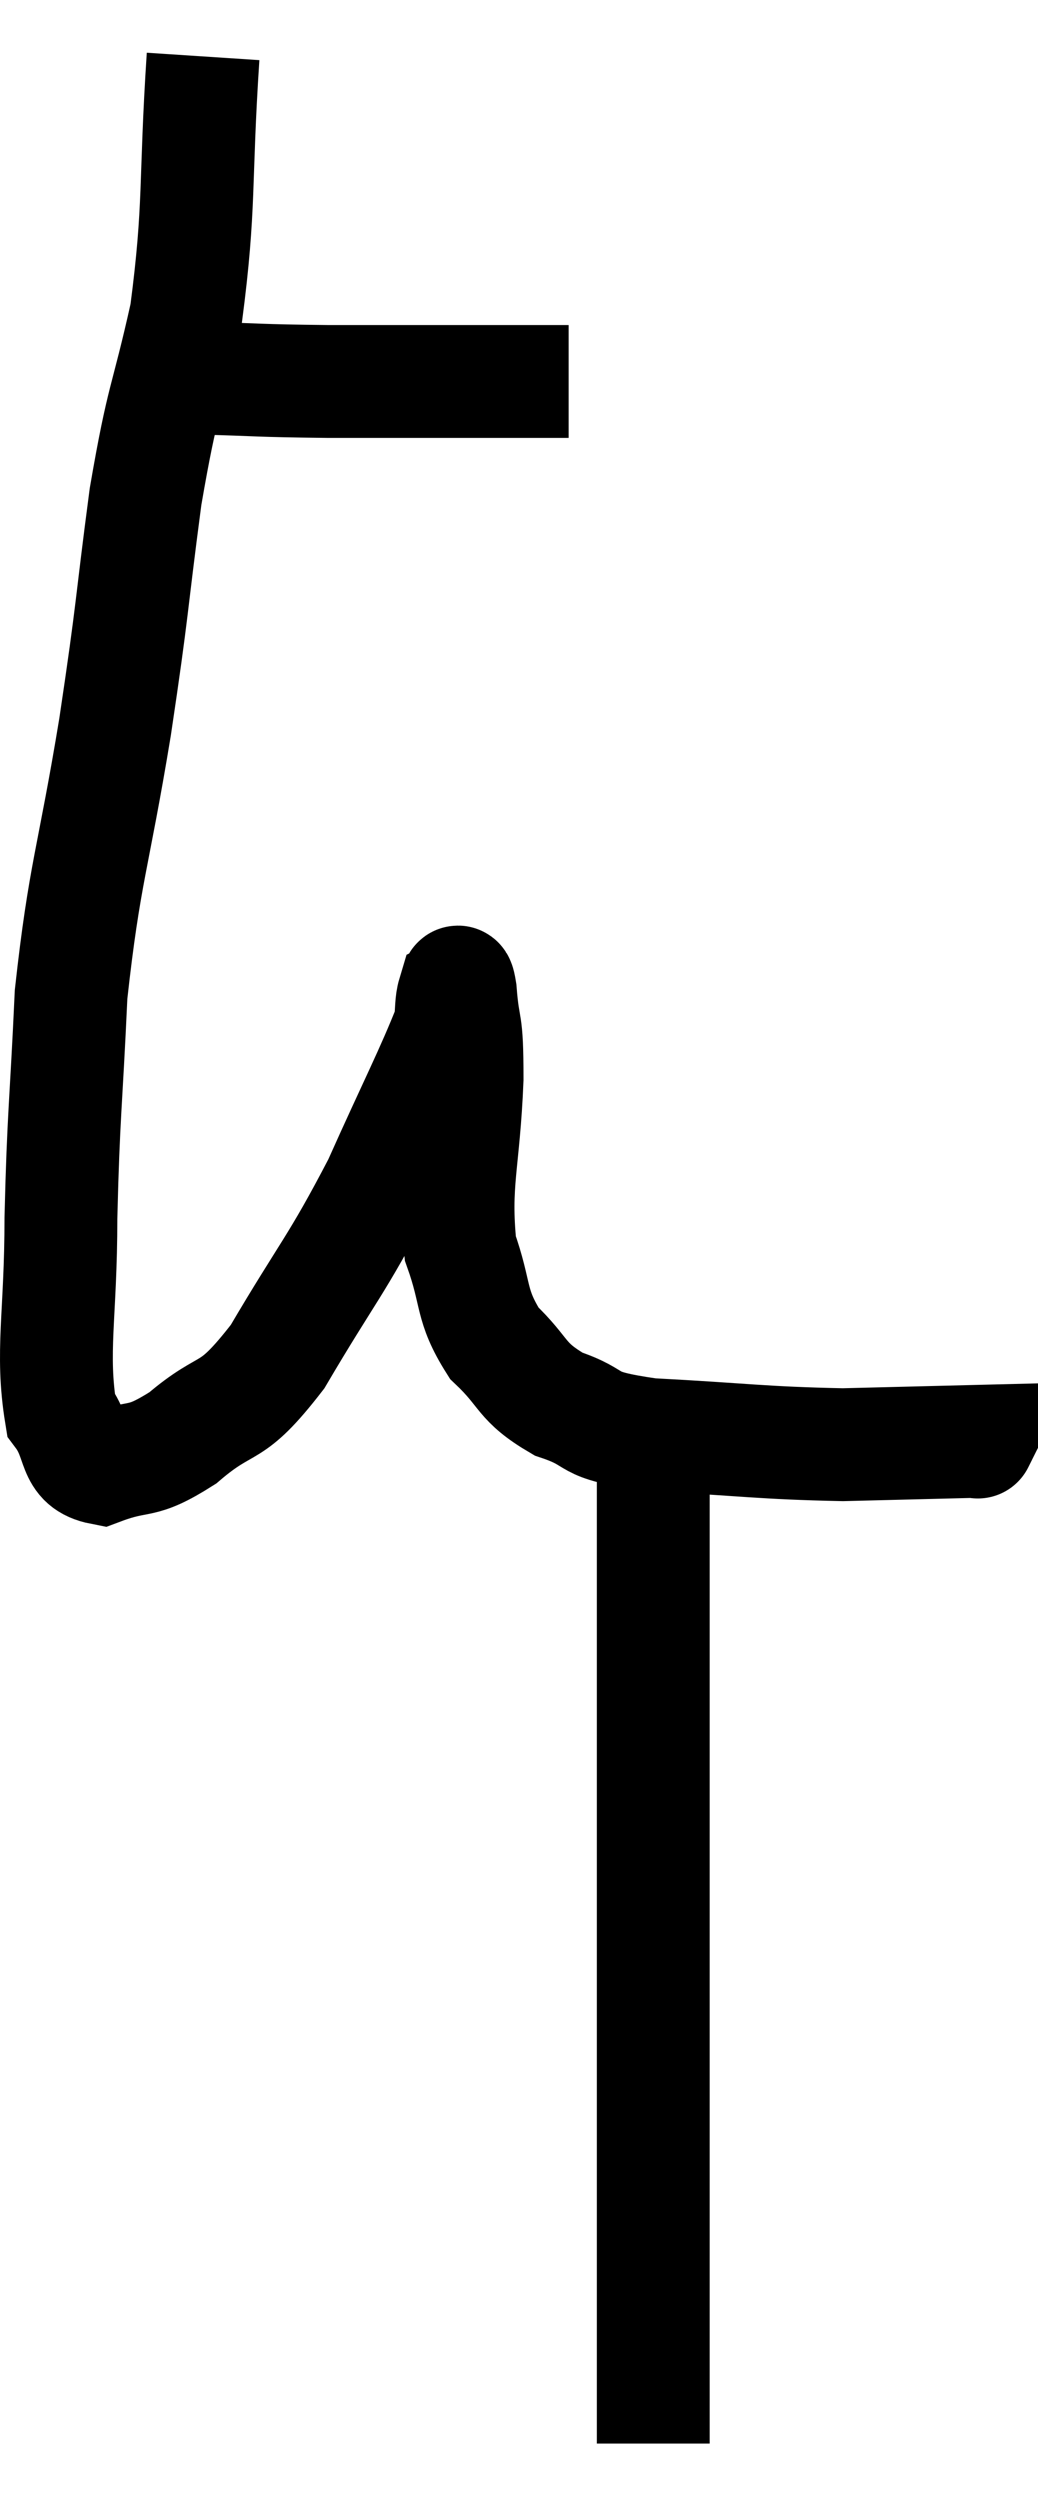 <svg xmlns="http://www.w3.org/2000/svg" viewBox="9.36 2.18 18.4 44.3" width="18.4" height="44.3"><path d="M 12.9 8.88 C 14.04 8.91, 13.845 8.925, 15.18 8.94 C 16.71 8.94, 17.22 8.94, 18.24 8.94 C 18.75 8.94, 18.96 8.94, 19.26 8.94 L 19.44 8.94" fill="none" stroke="black" stroke-width="2"></path><path d="M 12.96 3.18 C 12.81 5.46, 12.915 5.79, 12.66 7.74 C 12.3 9.36, 12.255 9.15, 11.94 10.98 C 11.67 13.02, 11.73 12.855, 11.4 15.06 C 11.01 17.43, 10.86 17.625, 10.62 19.8 C 10.53 21.78, 10.485 21.9, 10.44 23.76 C 10.44 25.5, 10.26 26.13, 10.44 27.24 C 10.8 27.72, 10.62 28.095, 11.16 28.2 C 11.88 27.93, 11.82 28.155, 12.6 27.66 C 13.44 26.94, 13.41 27.345, 14.28 26.22 C 15.18 24.69, 15.315 24.63, 16.08 23.16 C 16.71 21.75, 17.01 21.18, 17.34 20.34 C 17.37 20.07, 17.355 19.95, 17.4 19.8 C 17.46 19.77, 17.46 19.365, 17.52 19.74 C 17.58 20.52, 17.64 20.16, 17.64 21.3 C 17.58 22.8, 17.4 23.13, 17.52 24.3 C 17.82 25.14, 17.685 25.29, 18.12 25.98 C 18.69 26.52, 18.57 26.655, 19.26 27.06 C 20.07 27.33, 19.62 27.42, 20.88 27.6 C 22.59 27.69, 22.845 27.75, 24.3 27.78 C 25.5 27.75, 26.1 27.735, 26.7 27.72 C 26.7 27.72, 26.685 27.75, 26.7 27.72 L 26.76 27.6" fill="none" stroke="black" stroke-width="2"></path><path d="M 20.94 28.2 C 20.94 28.77, 20.94 28.2, 20.94 29.34 C 20.94 31.05, 20.94 30.915, 20.94 32.76 C 20.94 34.74, 20.94 35.01, 20.94 36.72 C 20.94 38.16, 20.94 38.265, 20.94 39.6 C 20.94 40.83, 20.94 40.935, 20.94 42.06 C 20.94 43.08, 20.94 43.335, 20.94 44.1 C 20.94 44.61, 20.94 44.82, 20.94 45.12 C 20.94 45.21, 20.94 45.21, 20.94 45.3 C 20.94 45.39, 20.94 45.435, 20.94 45.48 L 20.94 45.48" fill="none" stroke="black" stroke-width="2"></path></svg>